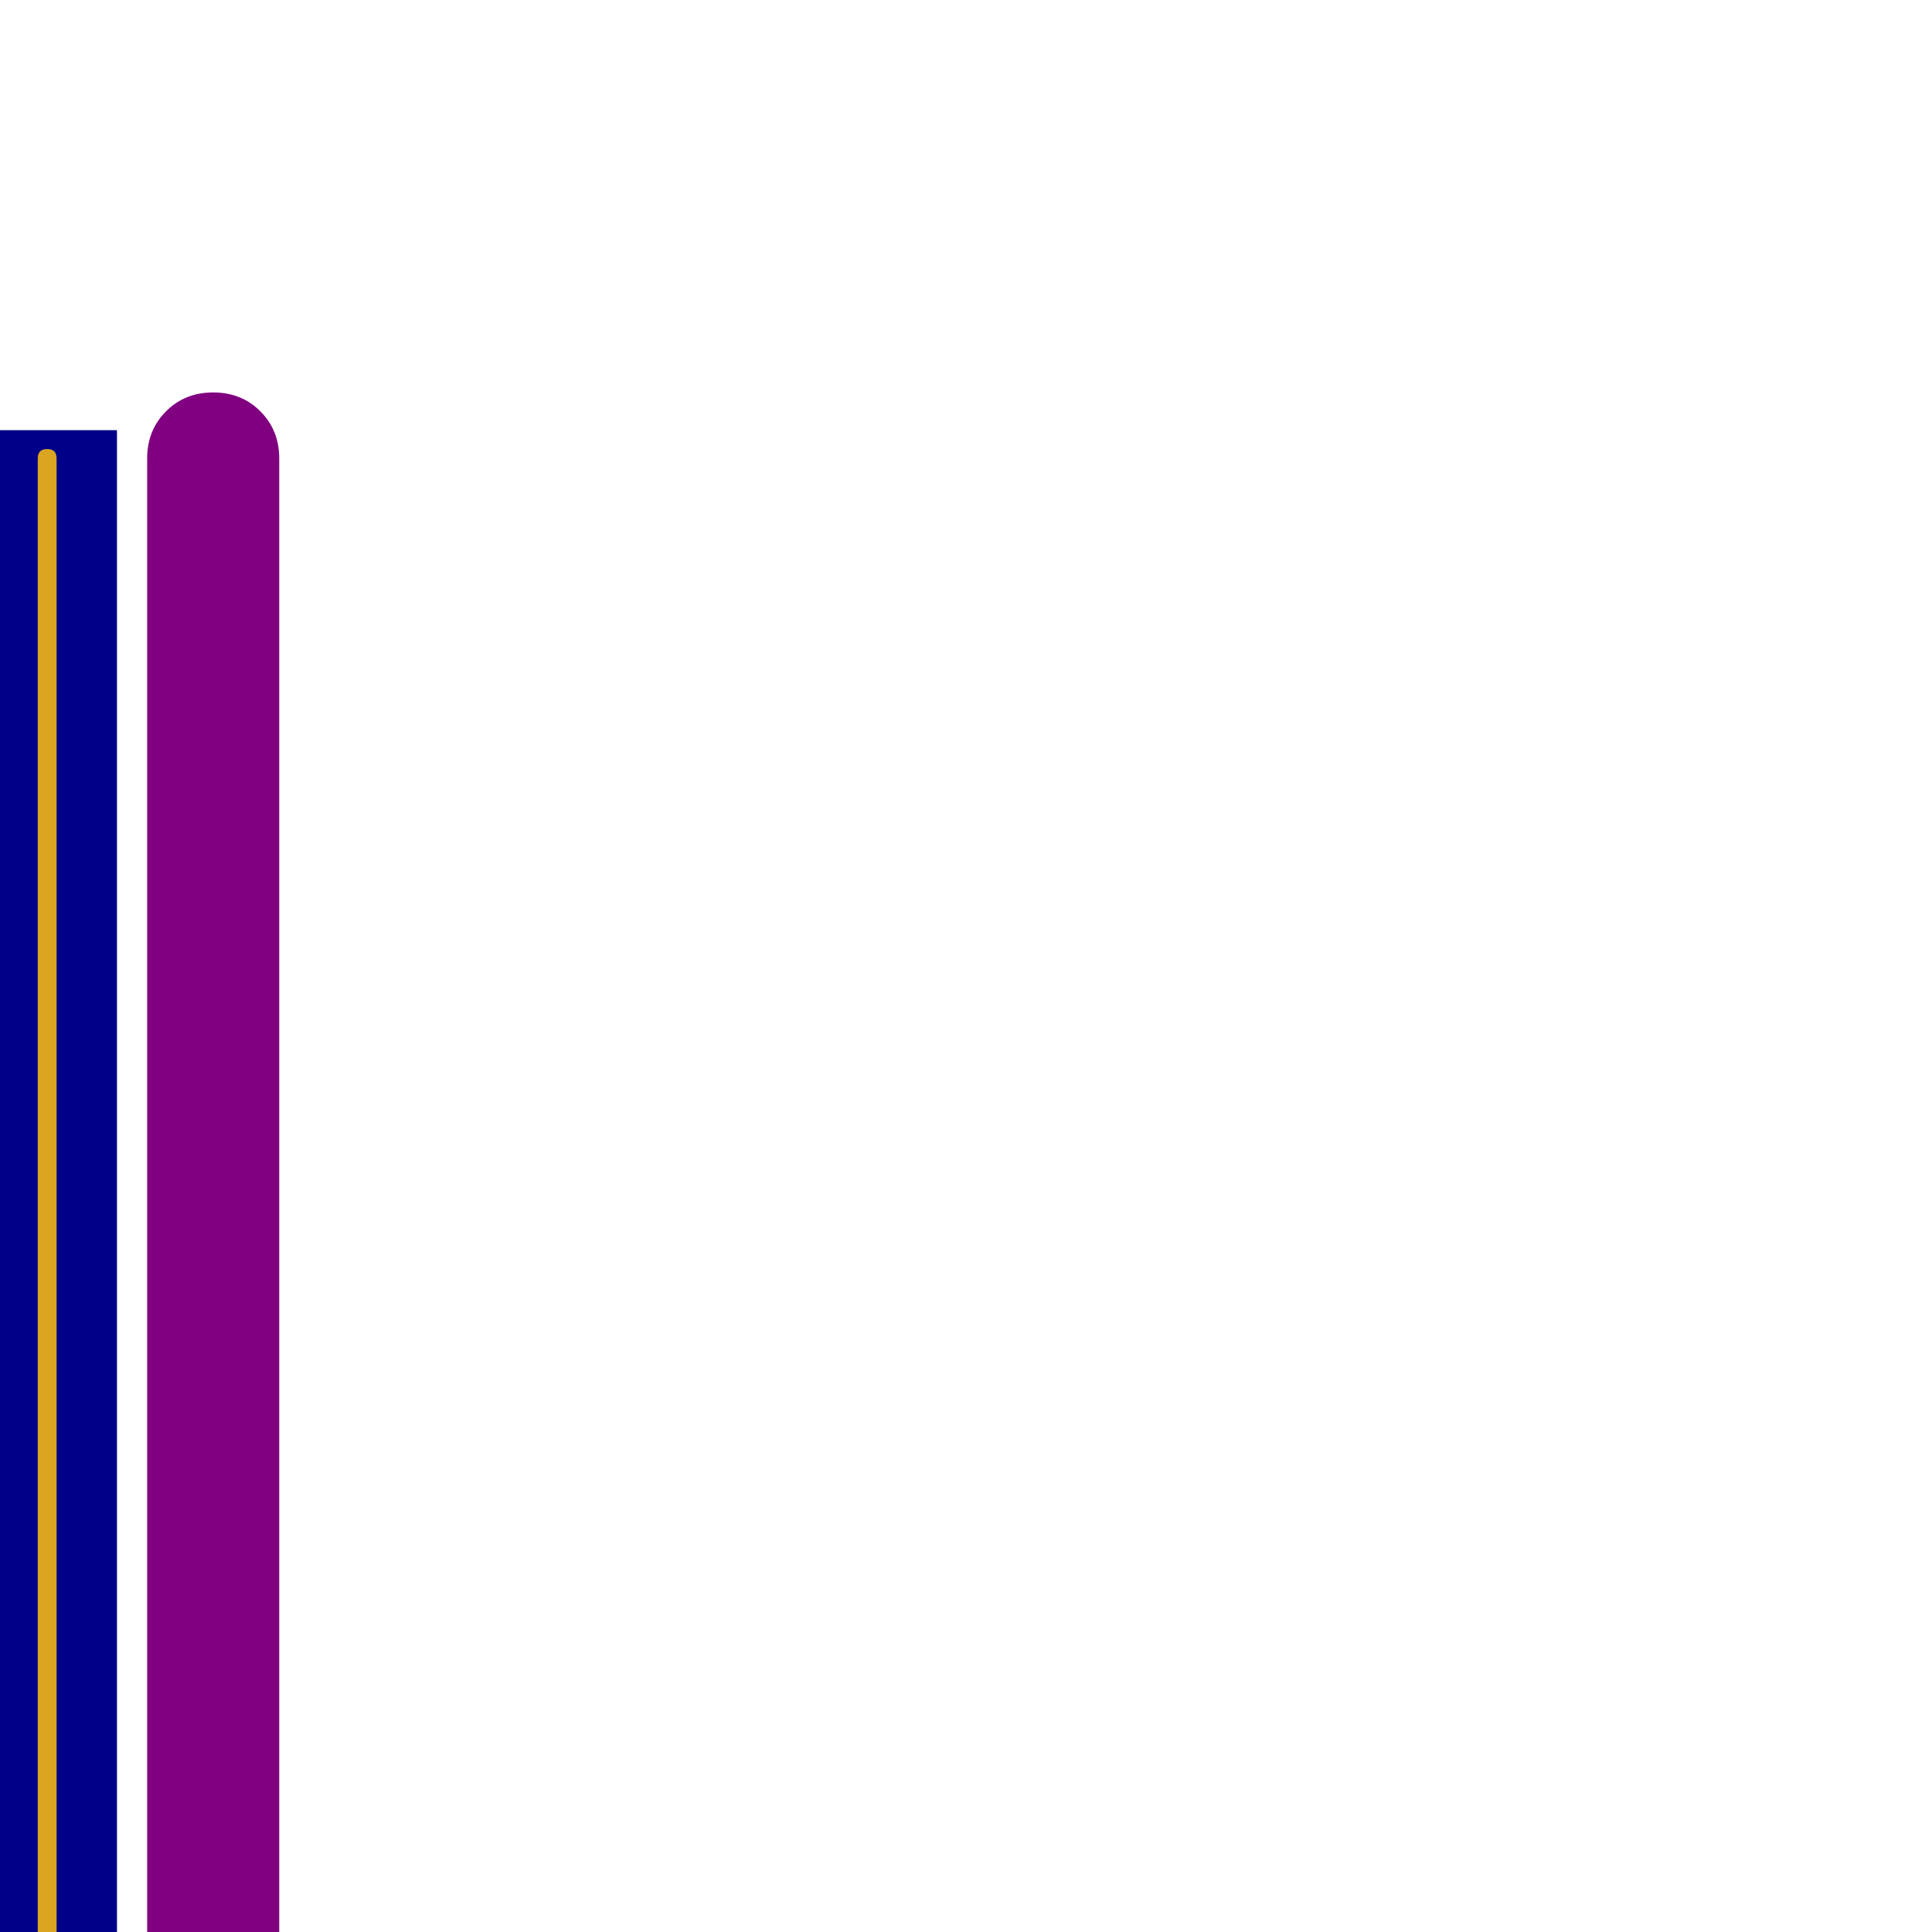 <svg xmlns="http://www.w3.org/2000/svg" viewBox="0 -1024 1024 1024">
	<path fill="#000088" d="M62 15H-25V-796H62Z"/>
	<path fill="#800080" d="M148 0Q148 15 138 25Q128 35 113 35Q98 35 88 25Q78 15 78 0V-781Q78 -796 88 -806Q98 -816 113 -816Q128 -816 138 -806Q148 -796 148 -781Z"/>
	<path fill="#daa520" d="M30 0Q30 5 25 5Q20 5 20 0V-781Q20 -786 25 -786Q30 -786 30 -781Z"/>
</svg>